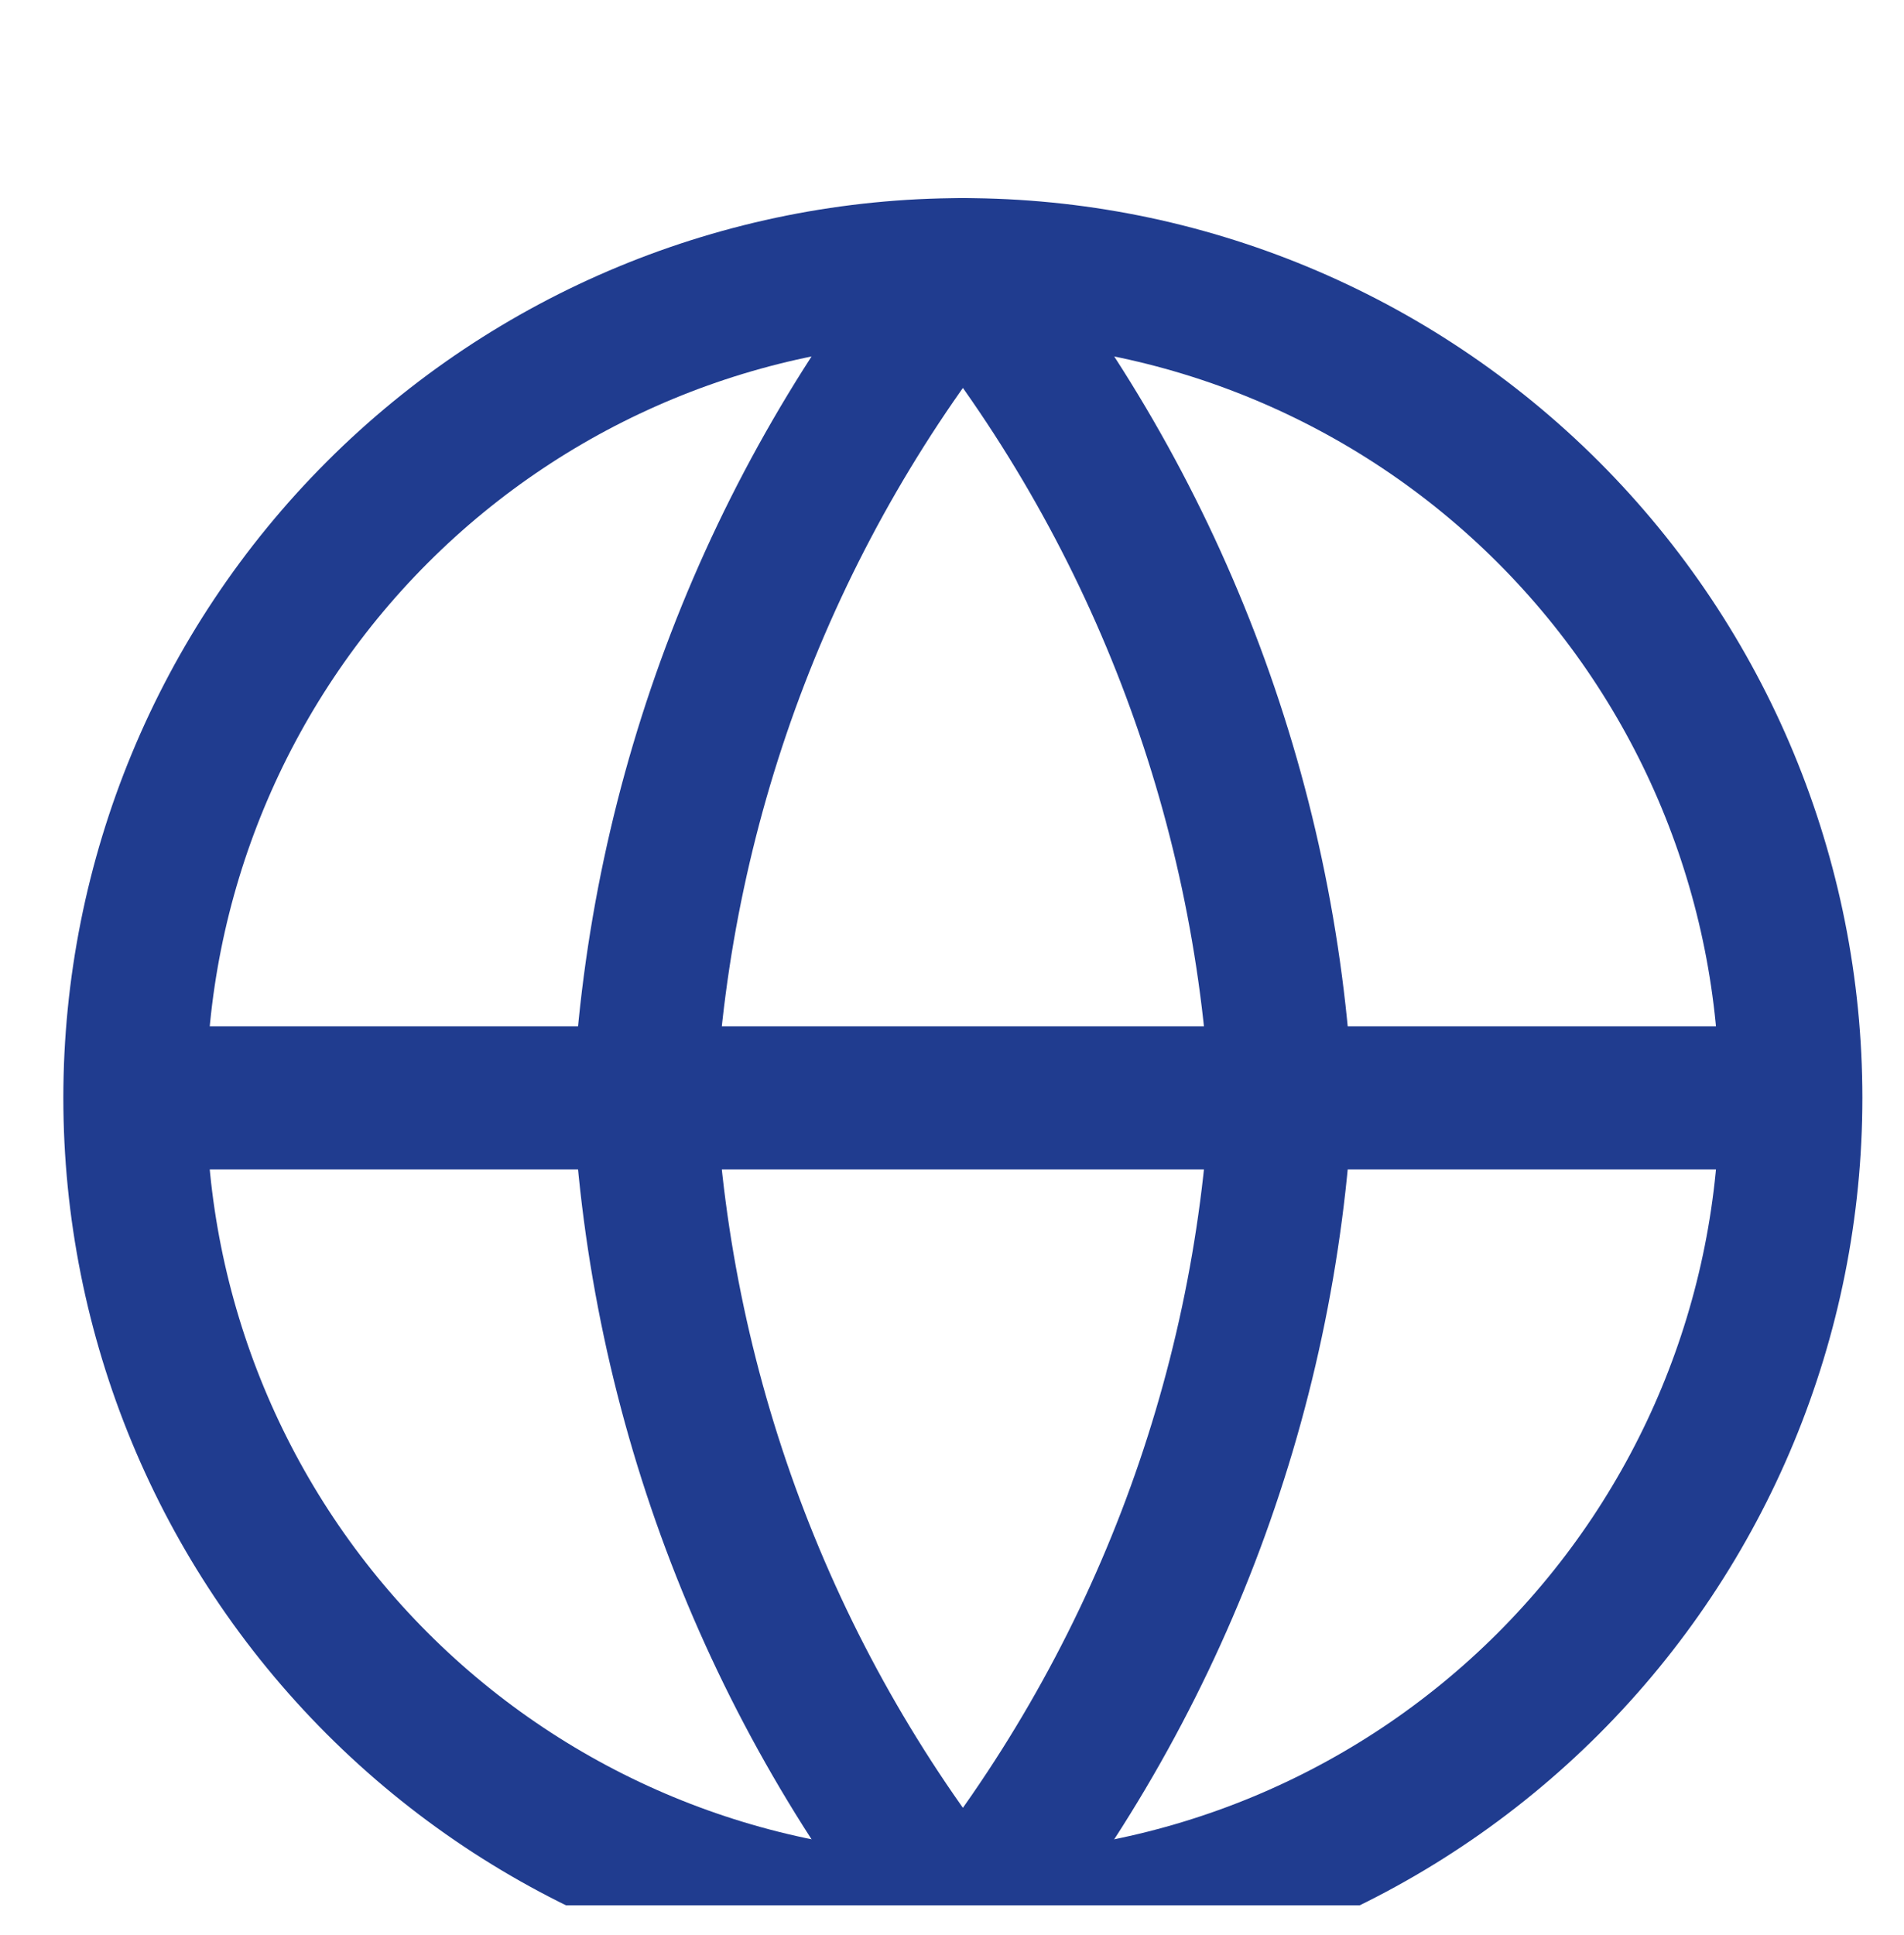 <svg width="62" height="63" viewBox="0 0 62 63" fill="none" xmlns="http://www.w3.org/2000/svg">
<g clip-path="url(#clip0_251_81)">
<g filter="url(#filter0_d_251_81)">
<path d="M58.316 31.741C58.316 38.892 55.475 45.75 50.419 50.806C45.362 55.862 38.505 58.703 31.354 58.703C24.203 58.703 17.345 55.862 12.288 50.806C7.232 45.75 4.391 38.892 4.391 31.741M58.316 31.741C58.316 24.59 55.475 17.732 50.419 12.675C45.362 7.619 38.505 4.778 31.354 4.778C24.203 4.778 17.345 7.619 12.288 12.675C7.232 17.732 4.391 24.59 4.391 31.741M58.316 31.741H4.391" stroke="#203C8F" stroke-width="4.657" stroke-linecap="round" stroke-linejoin="round"/>
<path d="M41.725 31.741C41.215 41.601 37.584 51.043 31.355 58.703C25.125 51.043 21.494 41.601 20.984 31.741C21.494 21.881 25.125 12.438 31.355 4.778C37.584 12.438 41.215 21.881 41.725 31.741Z" stroke="#203C8F" stroke-width="4.657" stroke-linecap="round" stroke-linejoin="round"/>
</g>
</g>
<defs>
<filter id="filter0_d_251_81" x="-1.938" y="2.449" width="66.582" height="66.582" filterUnits="userSpaceOnUse" color-interpolation-filters="sRGB">
<feFlood flood-opacity="0" result="BackgroundImageFix"/>
<feColorMatrix in="SourceAlpha" type="matrix" values="0 0 0 0 0 0 0 0 0 0 0 0 0 0 0 0 0 0 127 0" result="hardAlpha"/>
<feOffset dy="4"/>
<feGaussianBlur stdDeviation="2"/>
<feComposite in2="hardAlpha" operator="out"/>
<feColorMatrix type="matrix" values="0 0 0 0 0 0 0 0 0 0 0 0 0 0 0 0 0 0 0.25 0"/>
<feBlend mode="normal" in2="BackgroundImageFix" result="effect1_dropShadow_251_81"/>
<feBlend mode="normal" in="SourceGraphic" in2="effect1_dropShadow_251_81" result="shape"/>
</filter>
<clipPath id="clip0_251_81">
<rect width="61.278" height="61.278" fill="white" transform="translate(0 0.75)"/>
</clipPath>
</defs>
</svg>
